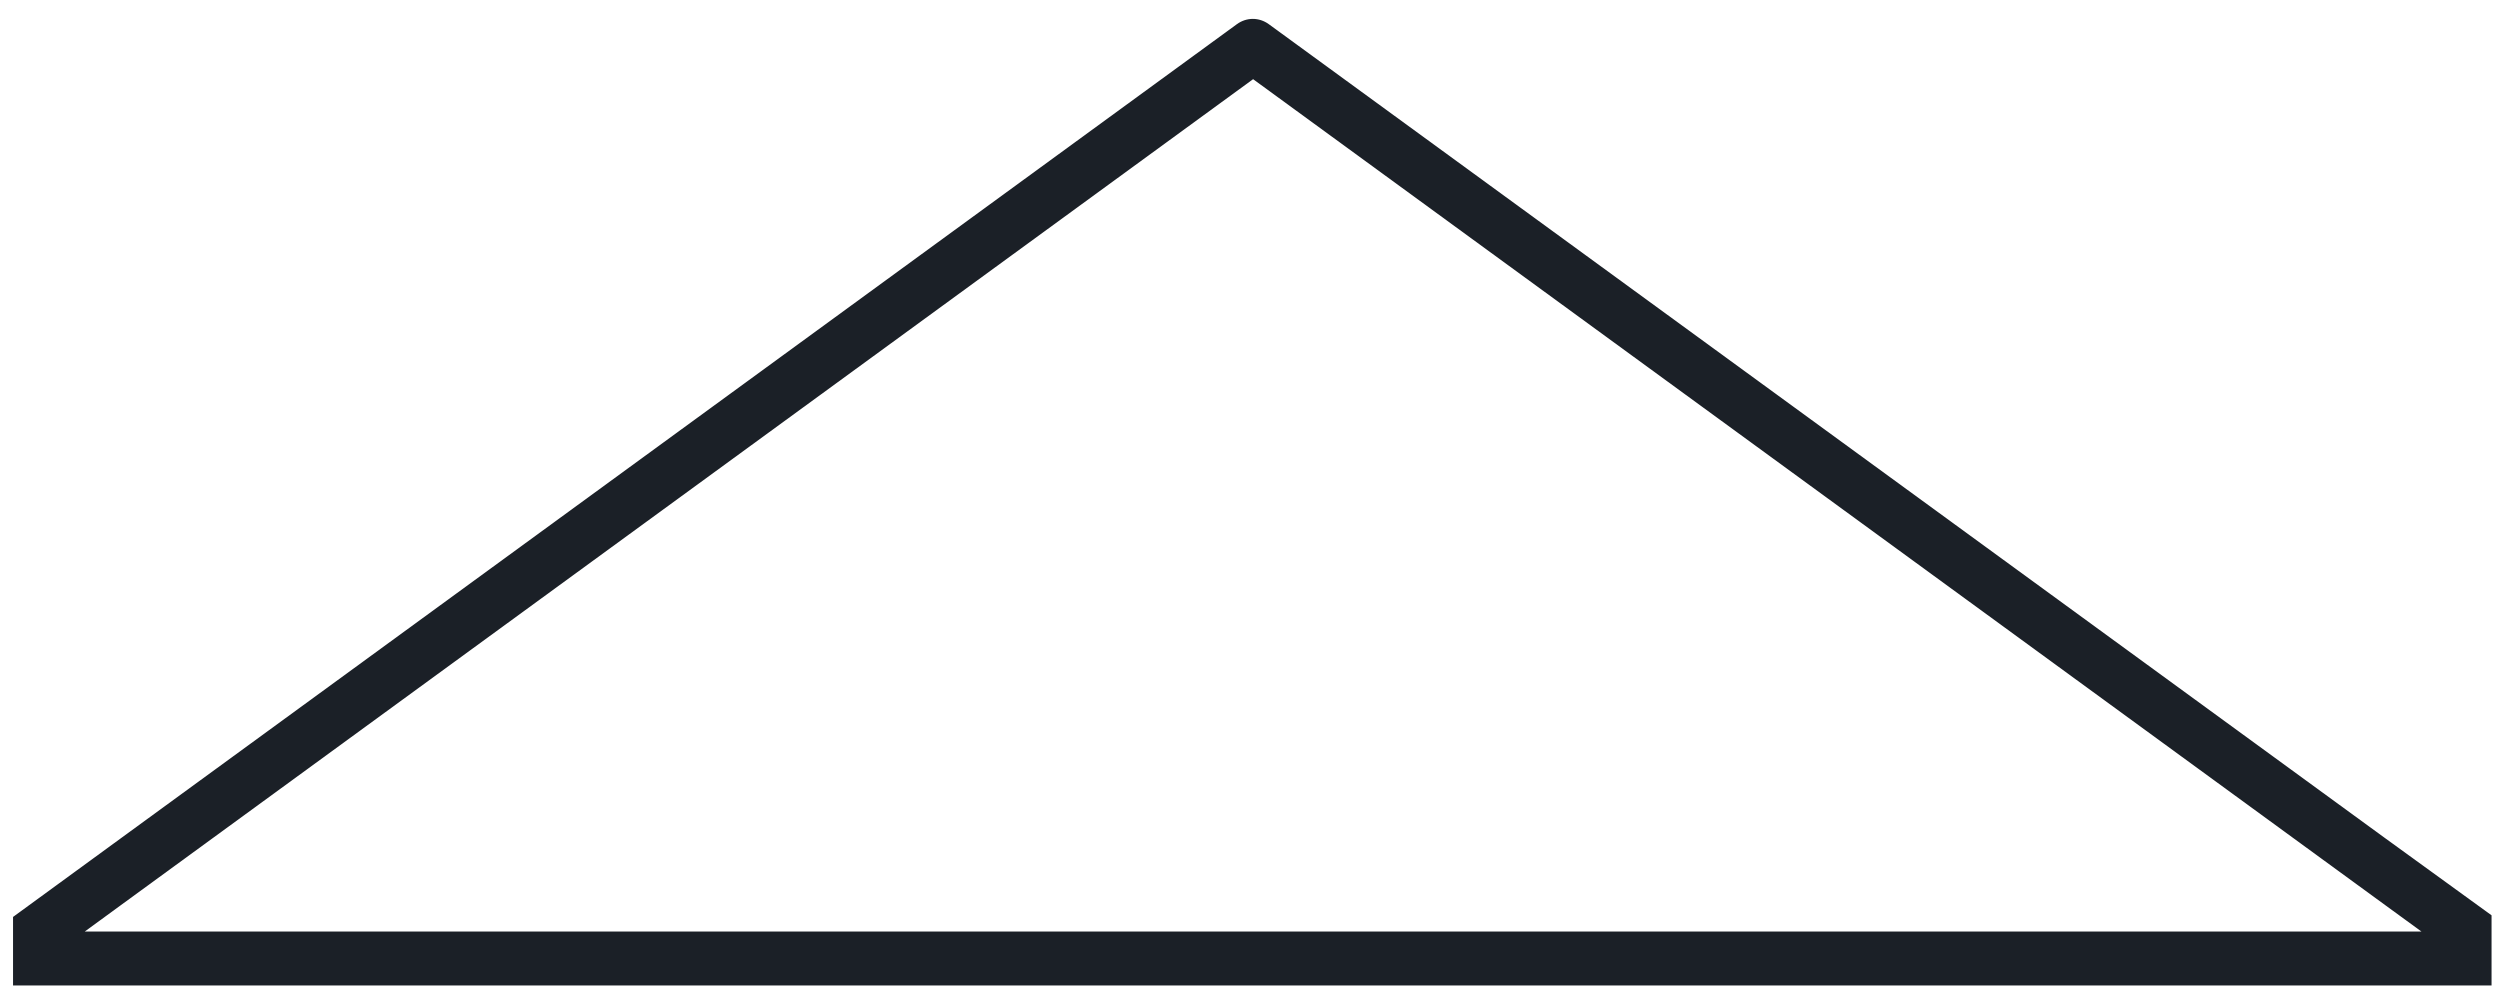 <svg width="103" height="41" viewBox="0 0 103 41" fill="none" xmlns="http://www.w3.org/2000/svg">
<path d="M98.206 34.488L52.273 0.995C51.873 0.706 51.361 0.706 50.961 0.995L4.984 34.533L0.537 37.778V40.6H102.652V37.711L98.206 34.488ZM3.494 38.378L4.984 37.289L51.628 3.262L98.206 37.244L99.762 38.378H3.494Z" fill="#1B2027"/>
</svg>
